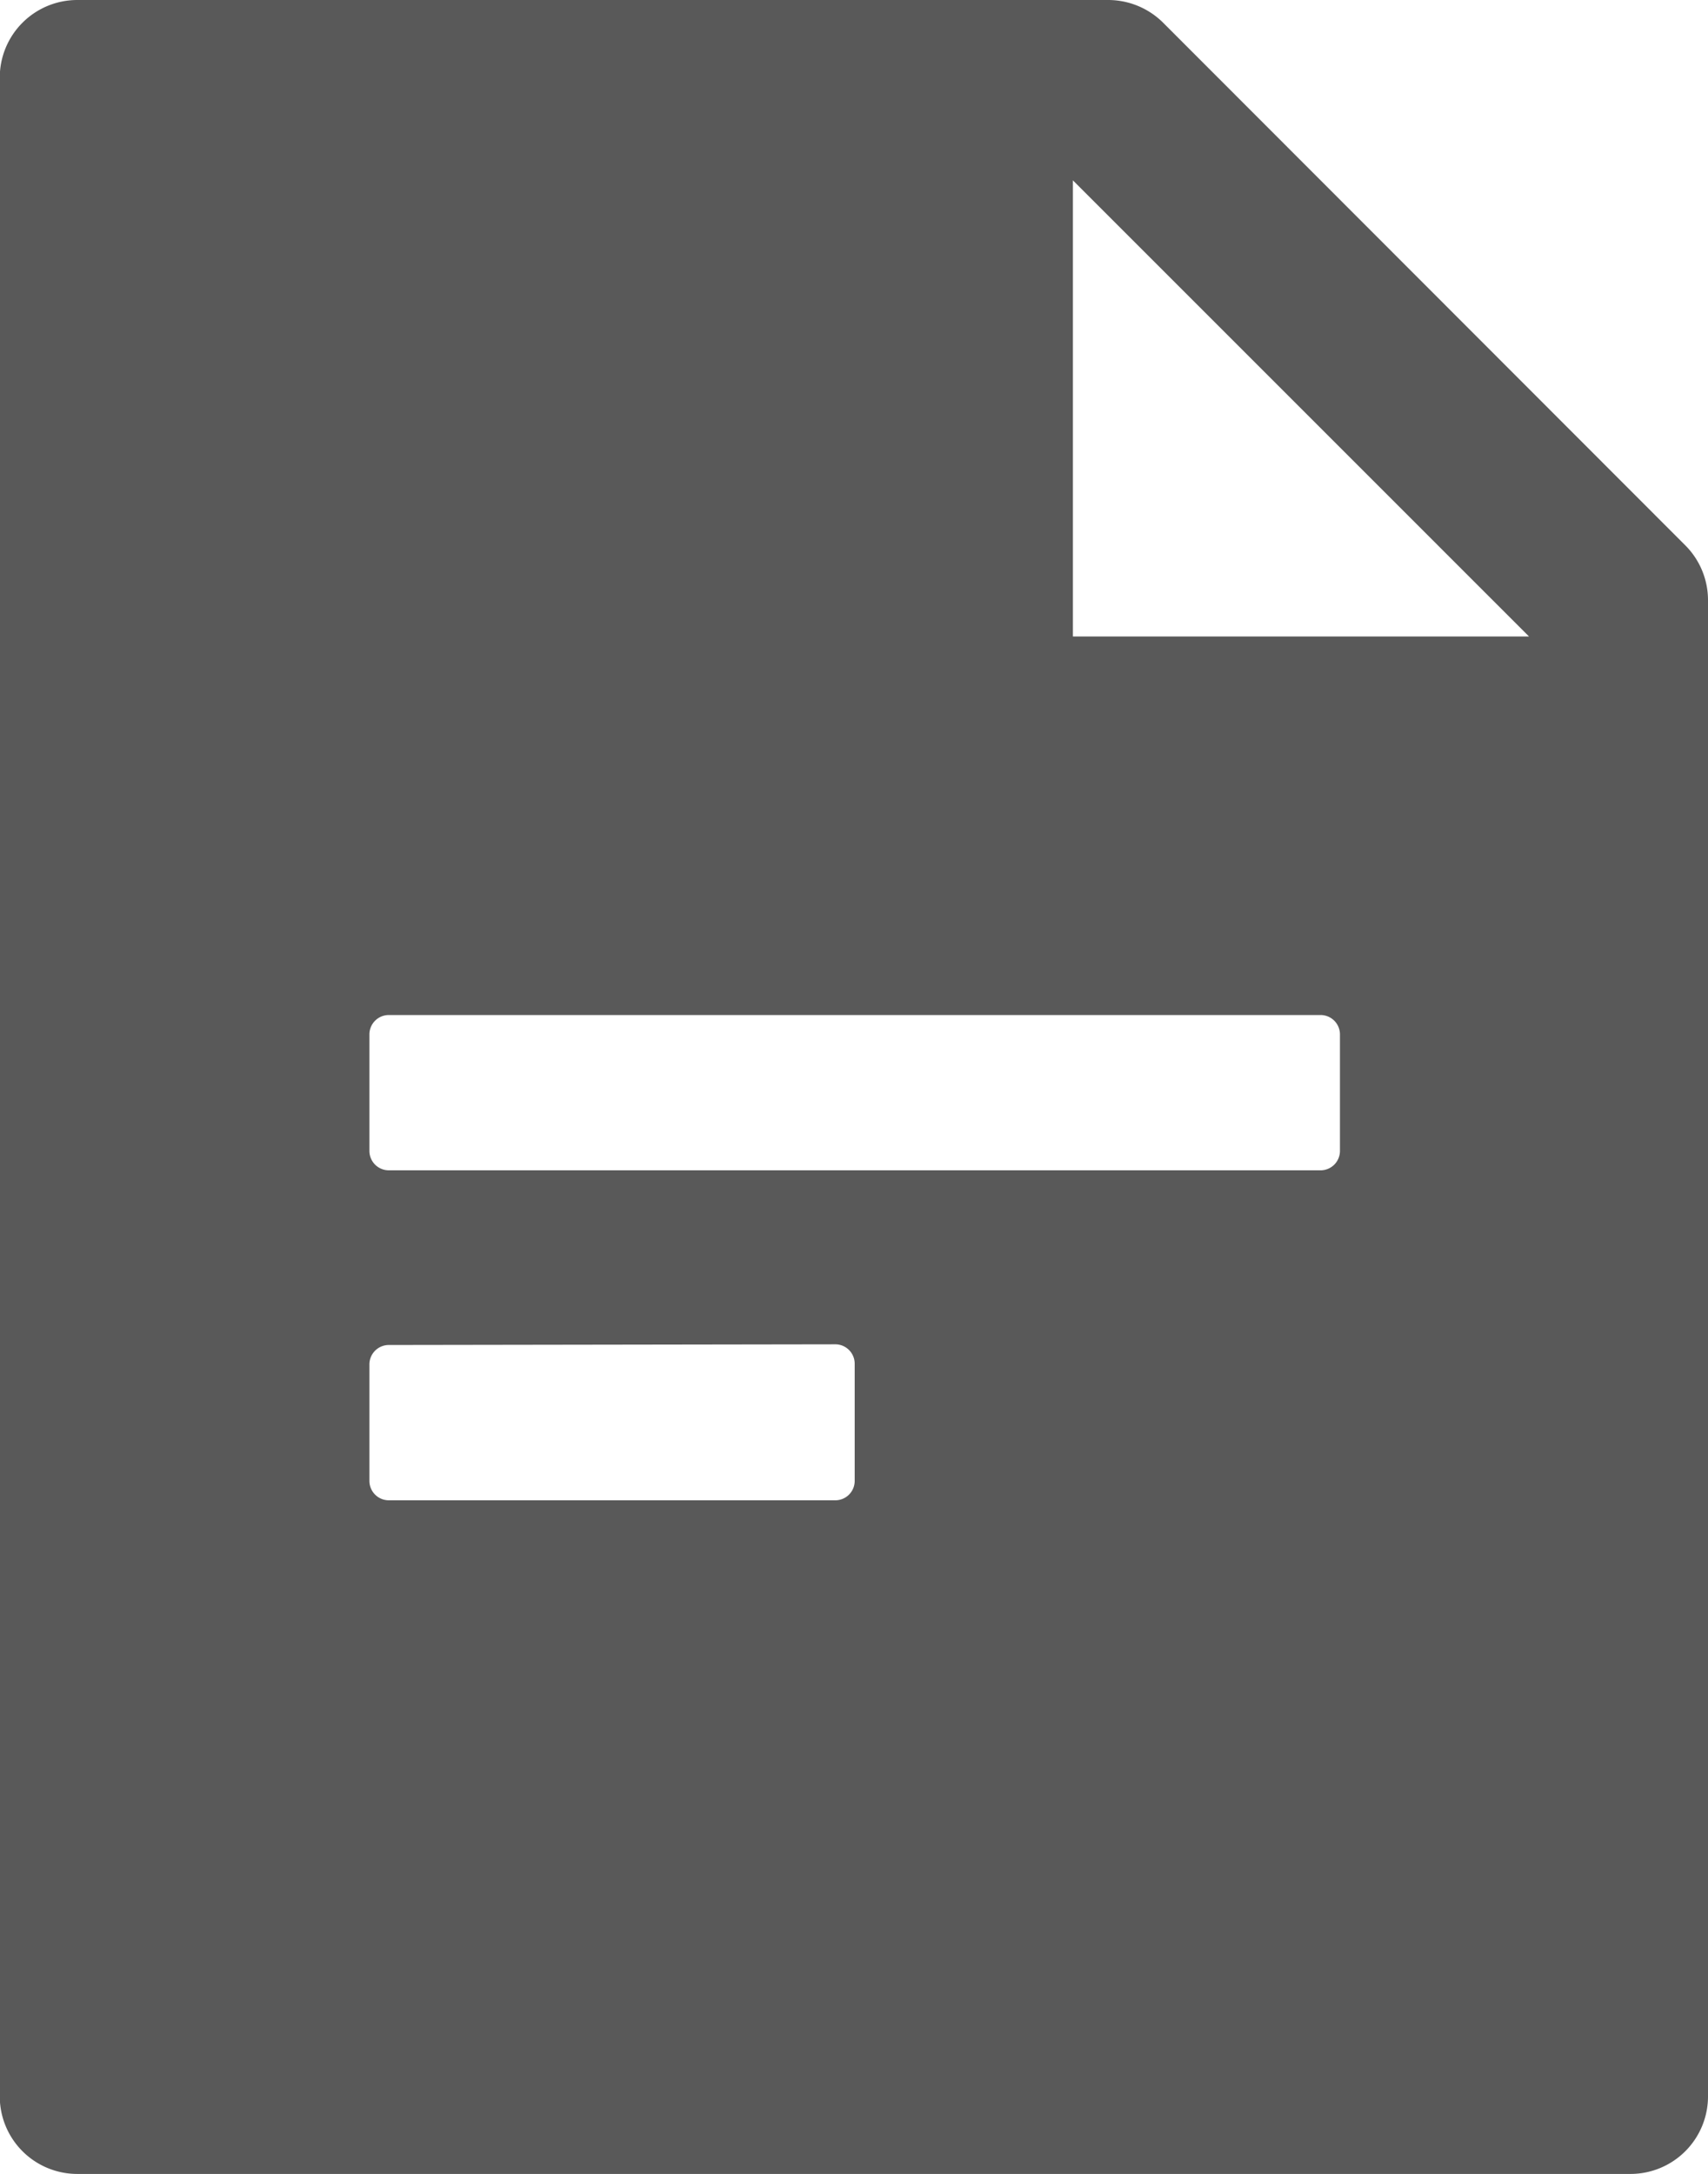 <svg xmlns="http://www.w3.org/2000/svg" width="7.49" height="9.533" viewBox="0 0 7.49 9.533">
  <path id="file-text" d="M167.39,66.391a.34.34,0,0,1,.1.24v6.562a.34.34,0,0,1-.34.34H160.34a.34.34,0,0,1-.341-.34V64.34a.34.34,0,0,1,.341-.34h4.519a.342.342,0,0,1,.242.1Zm-.685.4-2-2v2Zm-5,1.66a.085.085,0,0,0-.085.085v.511a.085.085,0,0,0,.085.085h4.086a.085.085,0,0,0,.085-.085v-.511a.085.085,0,0,0-.085-.085Zm0,1.447a.085.085,0,0,0-.085.085v.511a.085.085,0,0,0,.085.085h1.958a.085.085,0,0,0,.085-.085V69.98a.085.085,0,0,0-.085-.085Z" transform="translate(-160 -64)" fill="#595959"/>
</svg>

